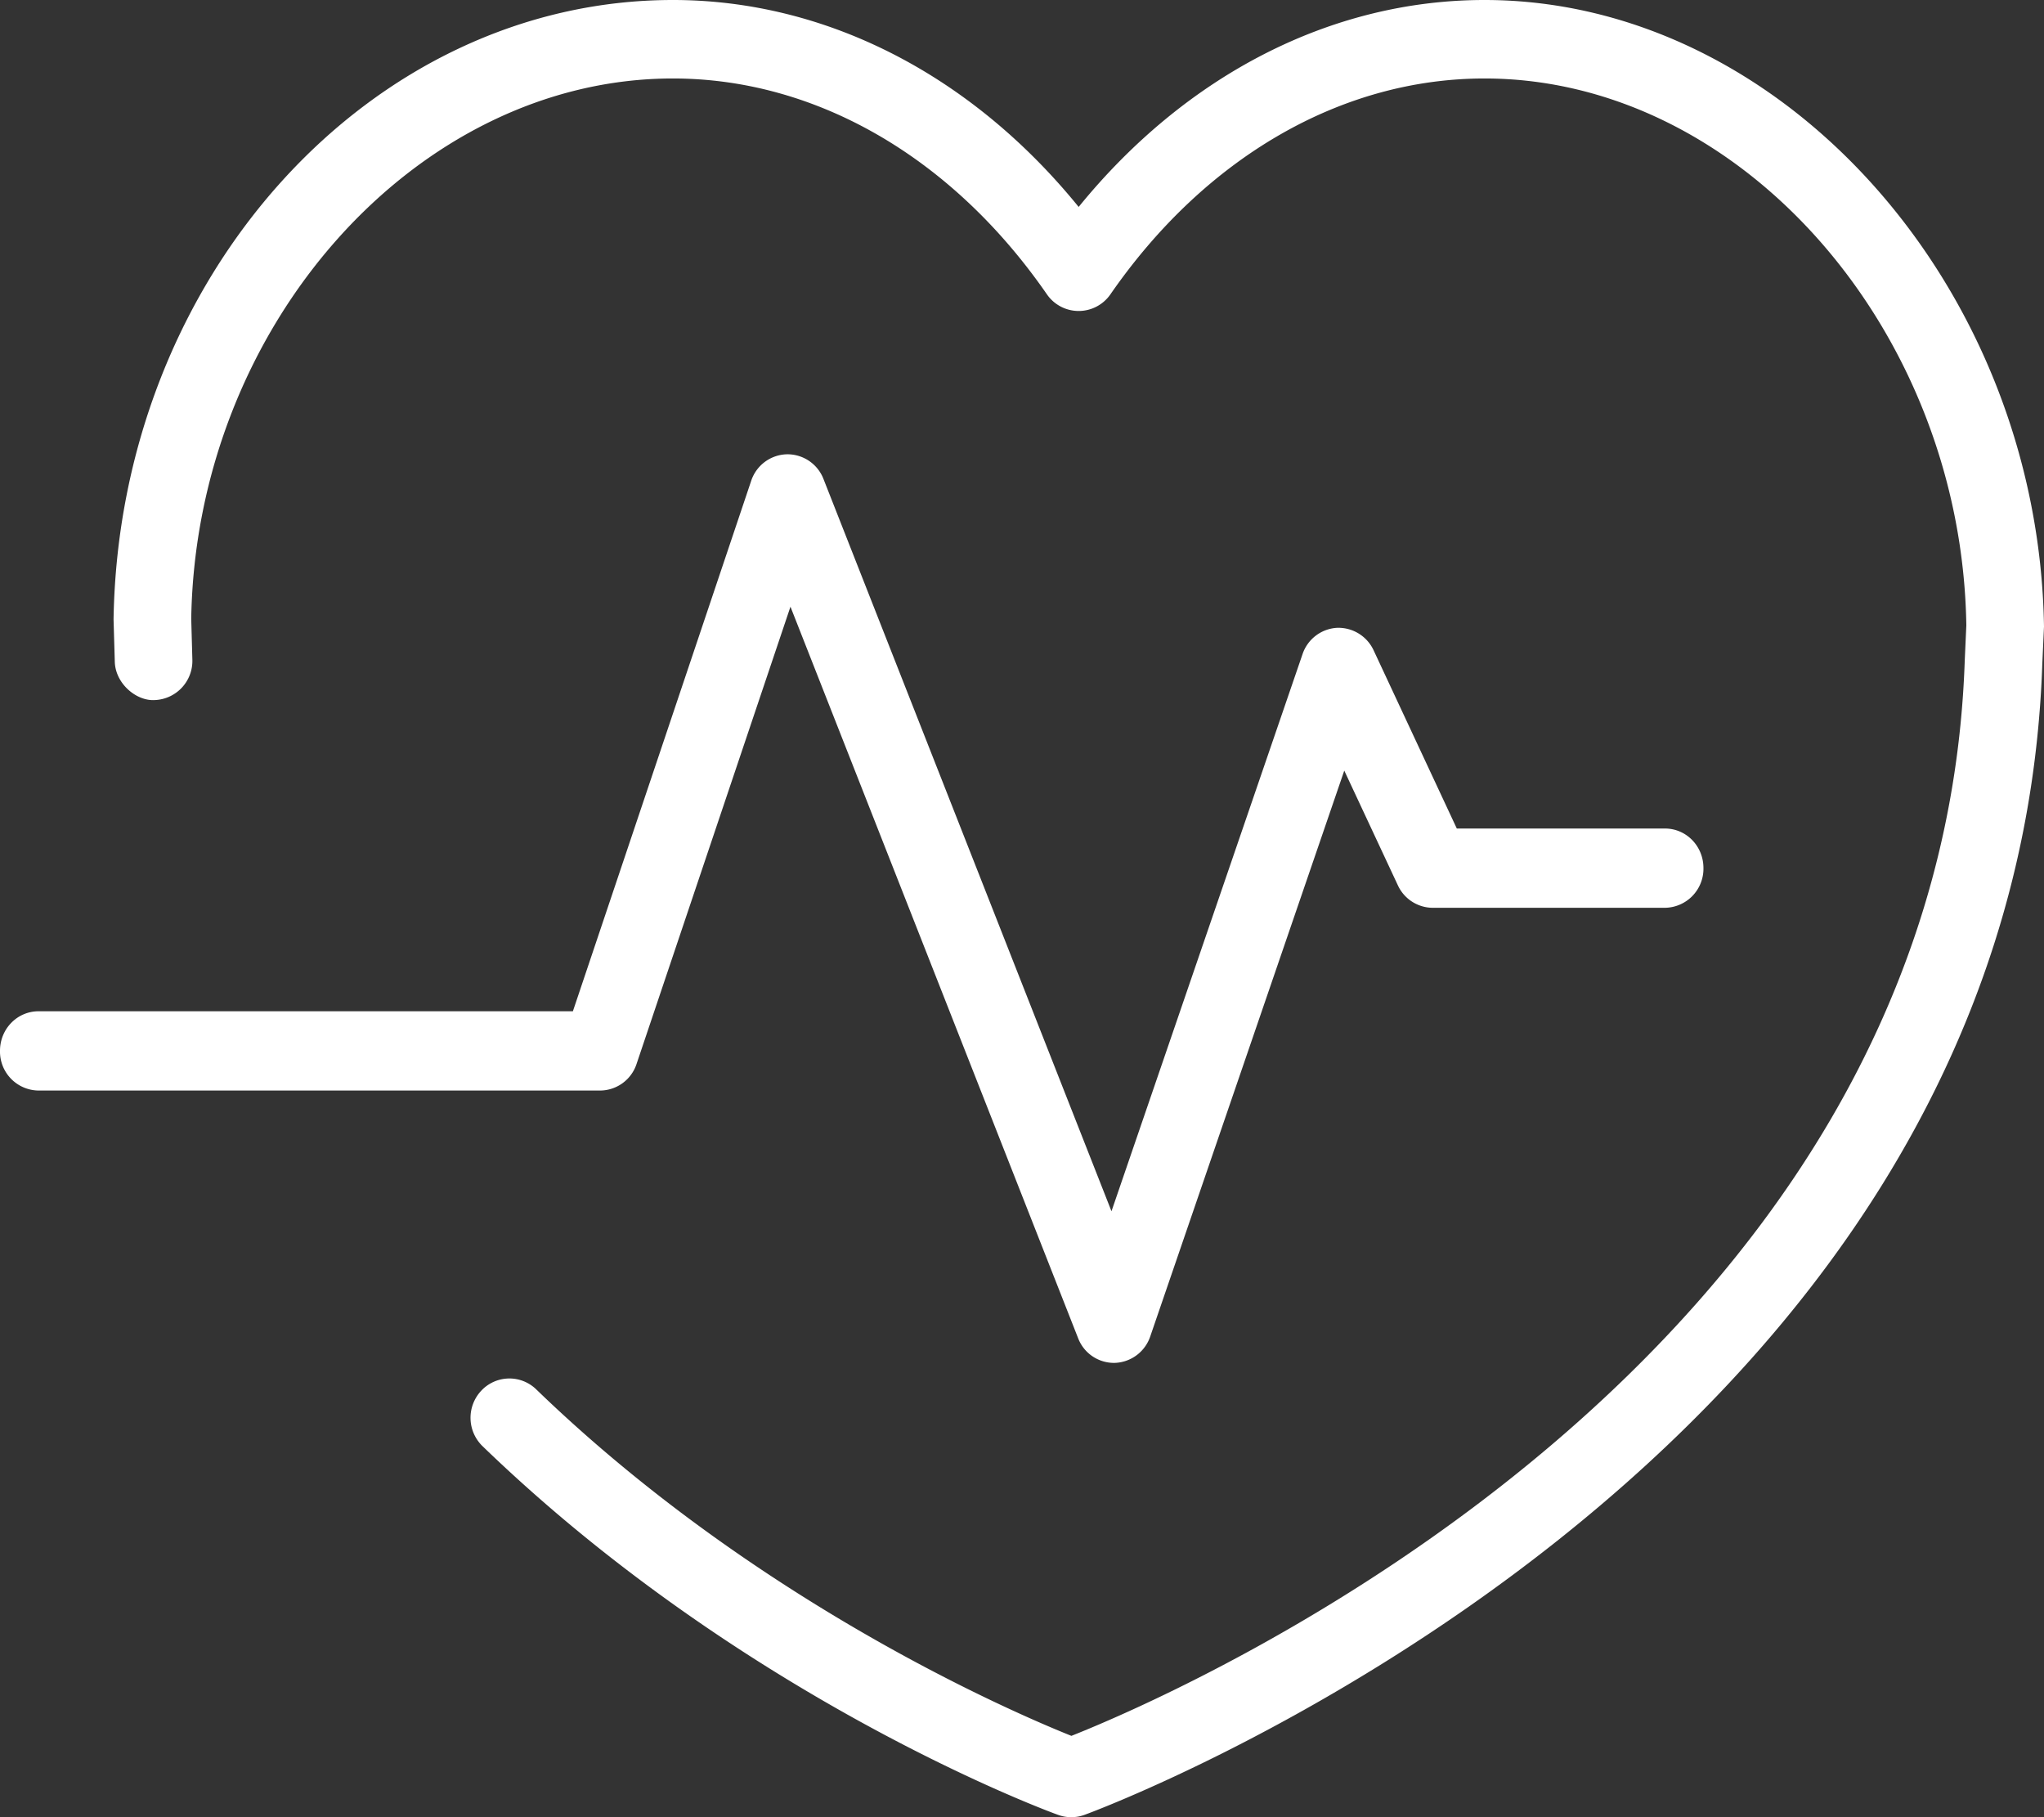 <svg width="18" height="16" xmlns="http://www.w3.org/2000/svg"><rect width="100%" height="100%" fill="#333333" stroke="none"/><g fill="#FFF" fill-rule="evenodd"><path d="M9.435 16a.332.332 0 0 1-.116-.02c-.113-.04-2.77-1.025-5.07-3.247a.348.348 0 0 1-.01-.489.339.339 0 0 1 .484-.01c1.932 1.867 4.183 2.838 4.712 3.05.966-.383 7.657-3.267 7.867-9.467l.014-.311c-.04-2.6-1.984-4.815-4.243-4.815-1.258 0-2.458.692-3.294 1.9a.34.34 0 0 1-.56 0c-.836-1.208-2.036-1.9-3.293-1.9-2.259 0-4.201 2.179-4.242 4.758l.01.359a.345.345 0 0 1-.331.356c-.163.01-.346-.145-.352-.336L1 5.454C1.048 2.44 3.258 0 5.926 0c1.346 0 2.627.658 3.573 1.822C10.446.658 11.726 0 13.073 0c2.624 0 4.88 2.527 4.927 5.517l-.015.329c-.24 7.117-8.354 10.105-8.436 10.134a.34.34 0 0 1-.114.02"/><path d="M9.808 12a.338.338 0 0 1-.314-.218l-2.533-6.44-1.355 4.025a.34.34 0 0 1-.32.235H.34a.343.343 0 0 1-.34-.35c0-.192.151-.348.34-.348h4.705l1.57-4.67A.34.34 0 0 1 6.929 4a.34.34 0 0 1 .323.218l2.536 6.447 1.682-4.904a.341.341 0 0 1 .302-.233.342.342 0 0 1 .324.197l.733 1.57h1.833c.188 0 .339.155.339.348a.344.344 0 0 1-.34.35h-2.045a.34.34 0 0 1-.306-.198l-.472-1.01-1.709 4.983a.342.342 0 0 1-.312.232h-.008z"/></g></svg>